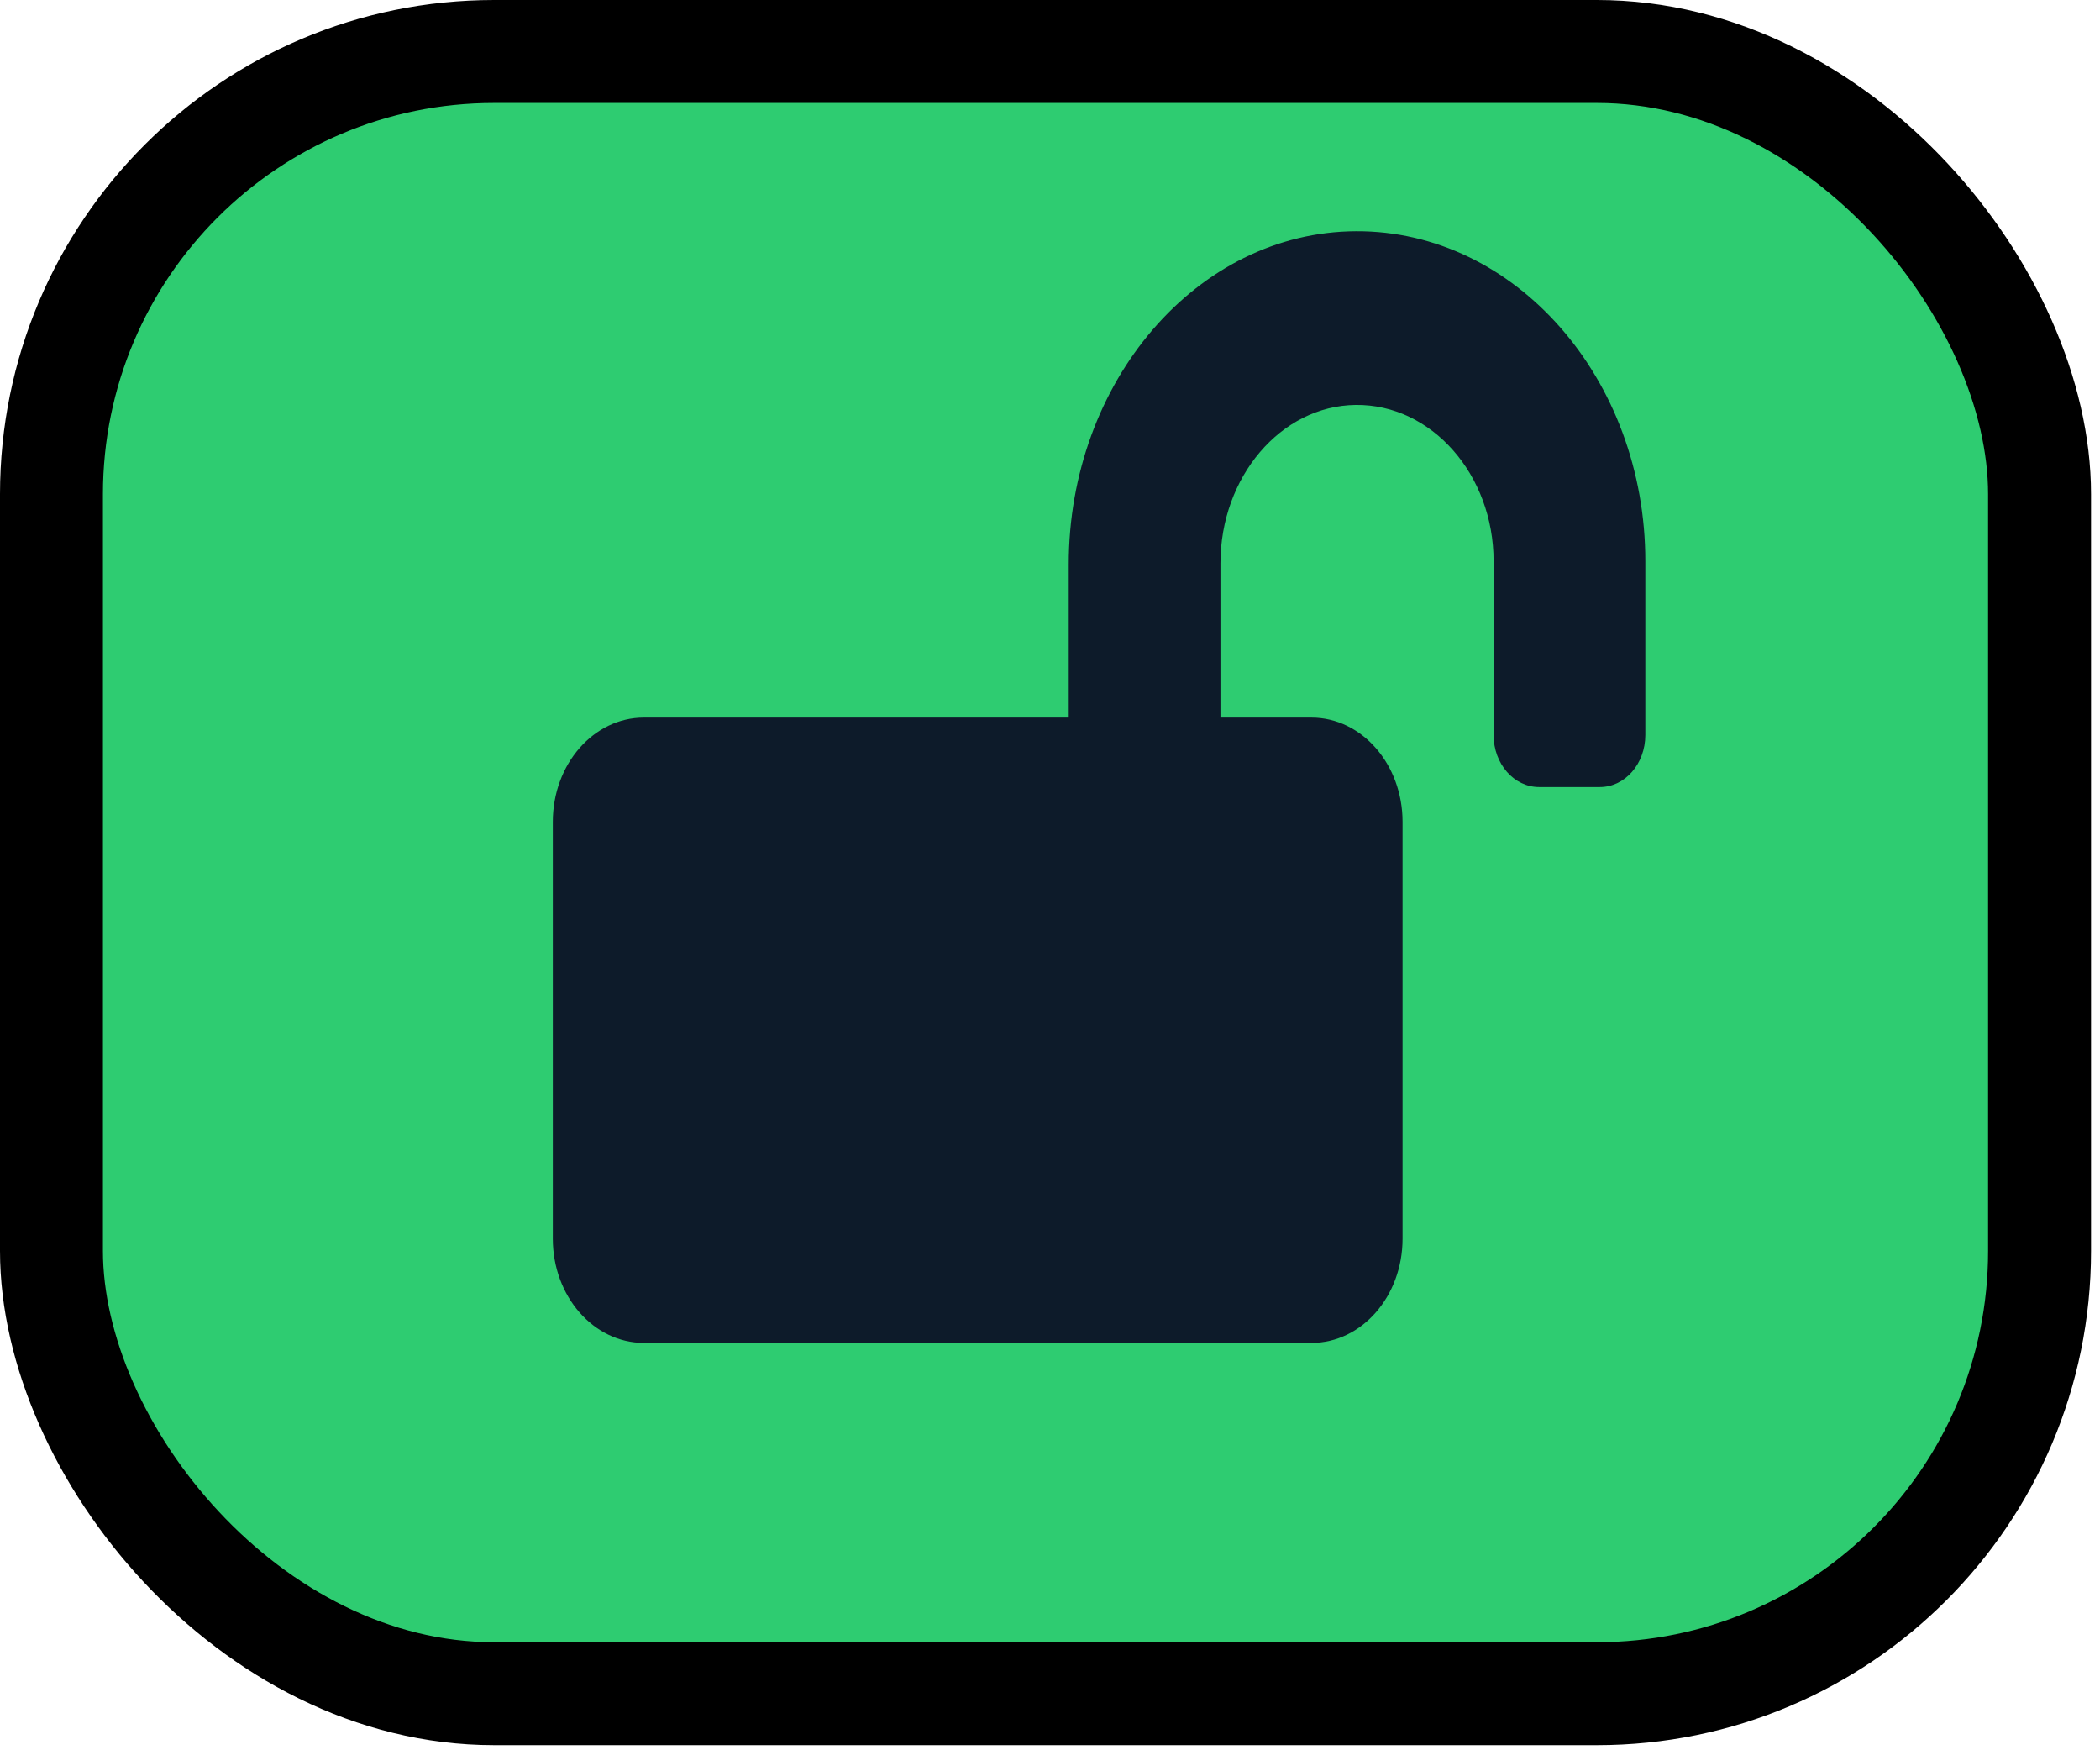 <svg width="102" height="85" viewBox="0 0 102 85" fill="none" xmlns="http://www.w3.org/2000/svg">
<rect x="2.5" y="2.5" width="96.564" height="79.752" rx="21.5" fill="#2ECC71" stroke="black" stroke-width="5"/>
<path d="M65.867 11.229C58.128 11.261 51.909 18.558 51.909 27.415V34.849H31.273C28.831 34.849 26.851 37.116 26.851 39.91V60.156C26.851 62.95 28.831 65.217 31.273 65.217H63.702C66.143 65.217 68.124 62.95 68.124 60.156V39.91C68.124 37.116 66.143 34.849 63.702 34.849H59.279V27.352C59.279 23.176 62.2 19.707 65.848 19.665C69.533 19.623 72.546 23.049 72.546 27.257V35.692C72.546 37.095 73.532 38.223 74.757 38.223H77.705C78.93 38.223 79.916 37.095 79.916 35.692V27.257C79.916 18.399 73.605 11.197 65.867 11.229Z" fill="#0D1B2A"/>
</svg>
